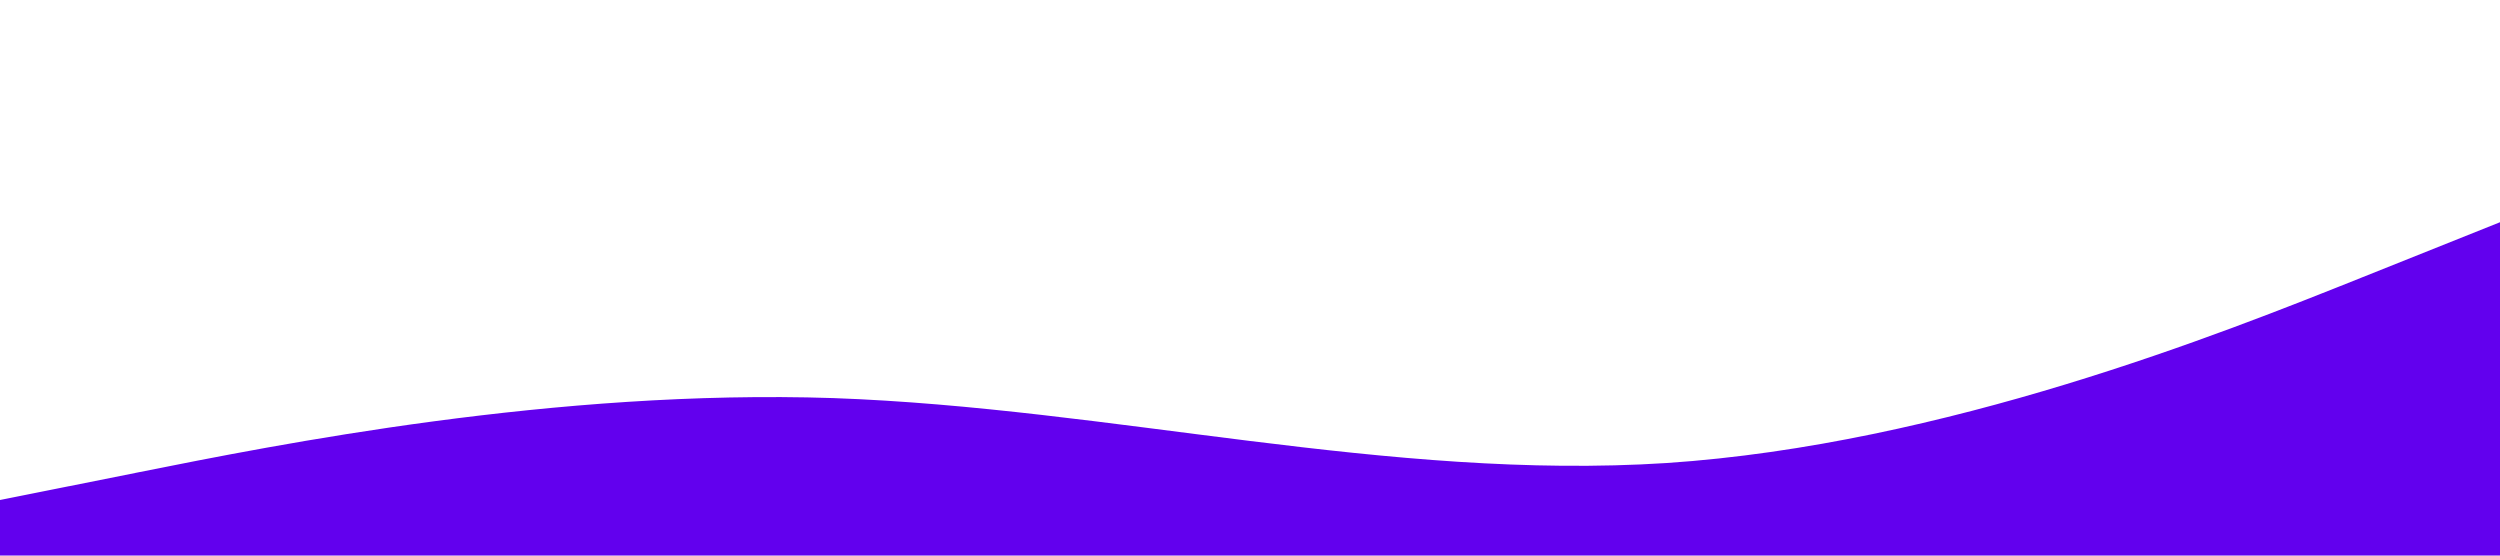 <?xml version="1.0" standalone="no"?><svg xmlns="http://www.w3.org/2000/svg" viewBox="0 0 1440 320"><path fill="#6200ee" fill-opacity="1" d="M0,288L80,272C160,256,320,224,480,229.3C640,235,800,277,960,266.7C1120,256,1280,192,1360,160L1440,128L1440,320L1360,320C1280,320,1120,320,960,320C800,320,640,320,480,320C320,320,160,320,80,320L0,320Z"></path></svg>